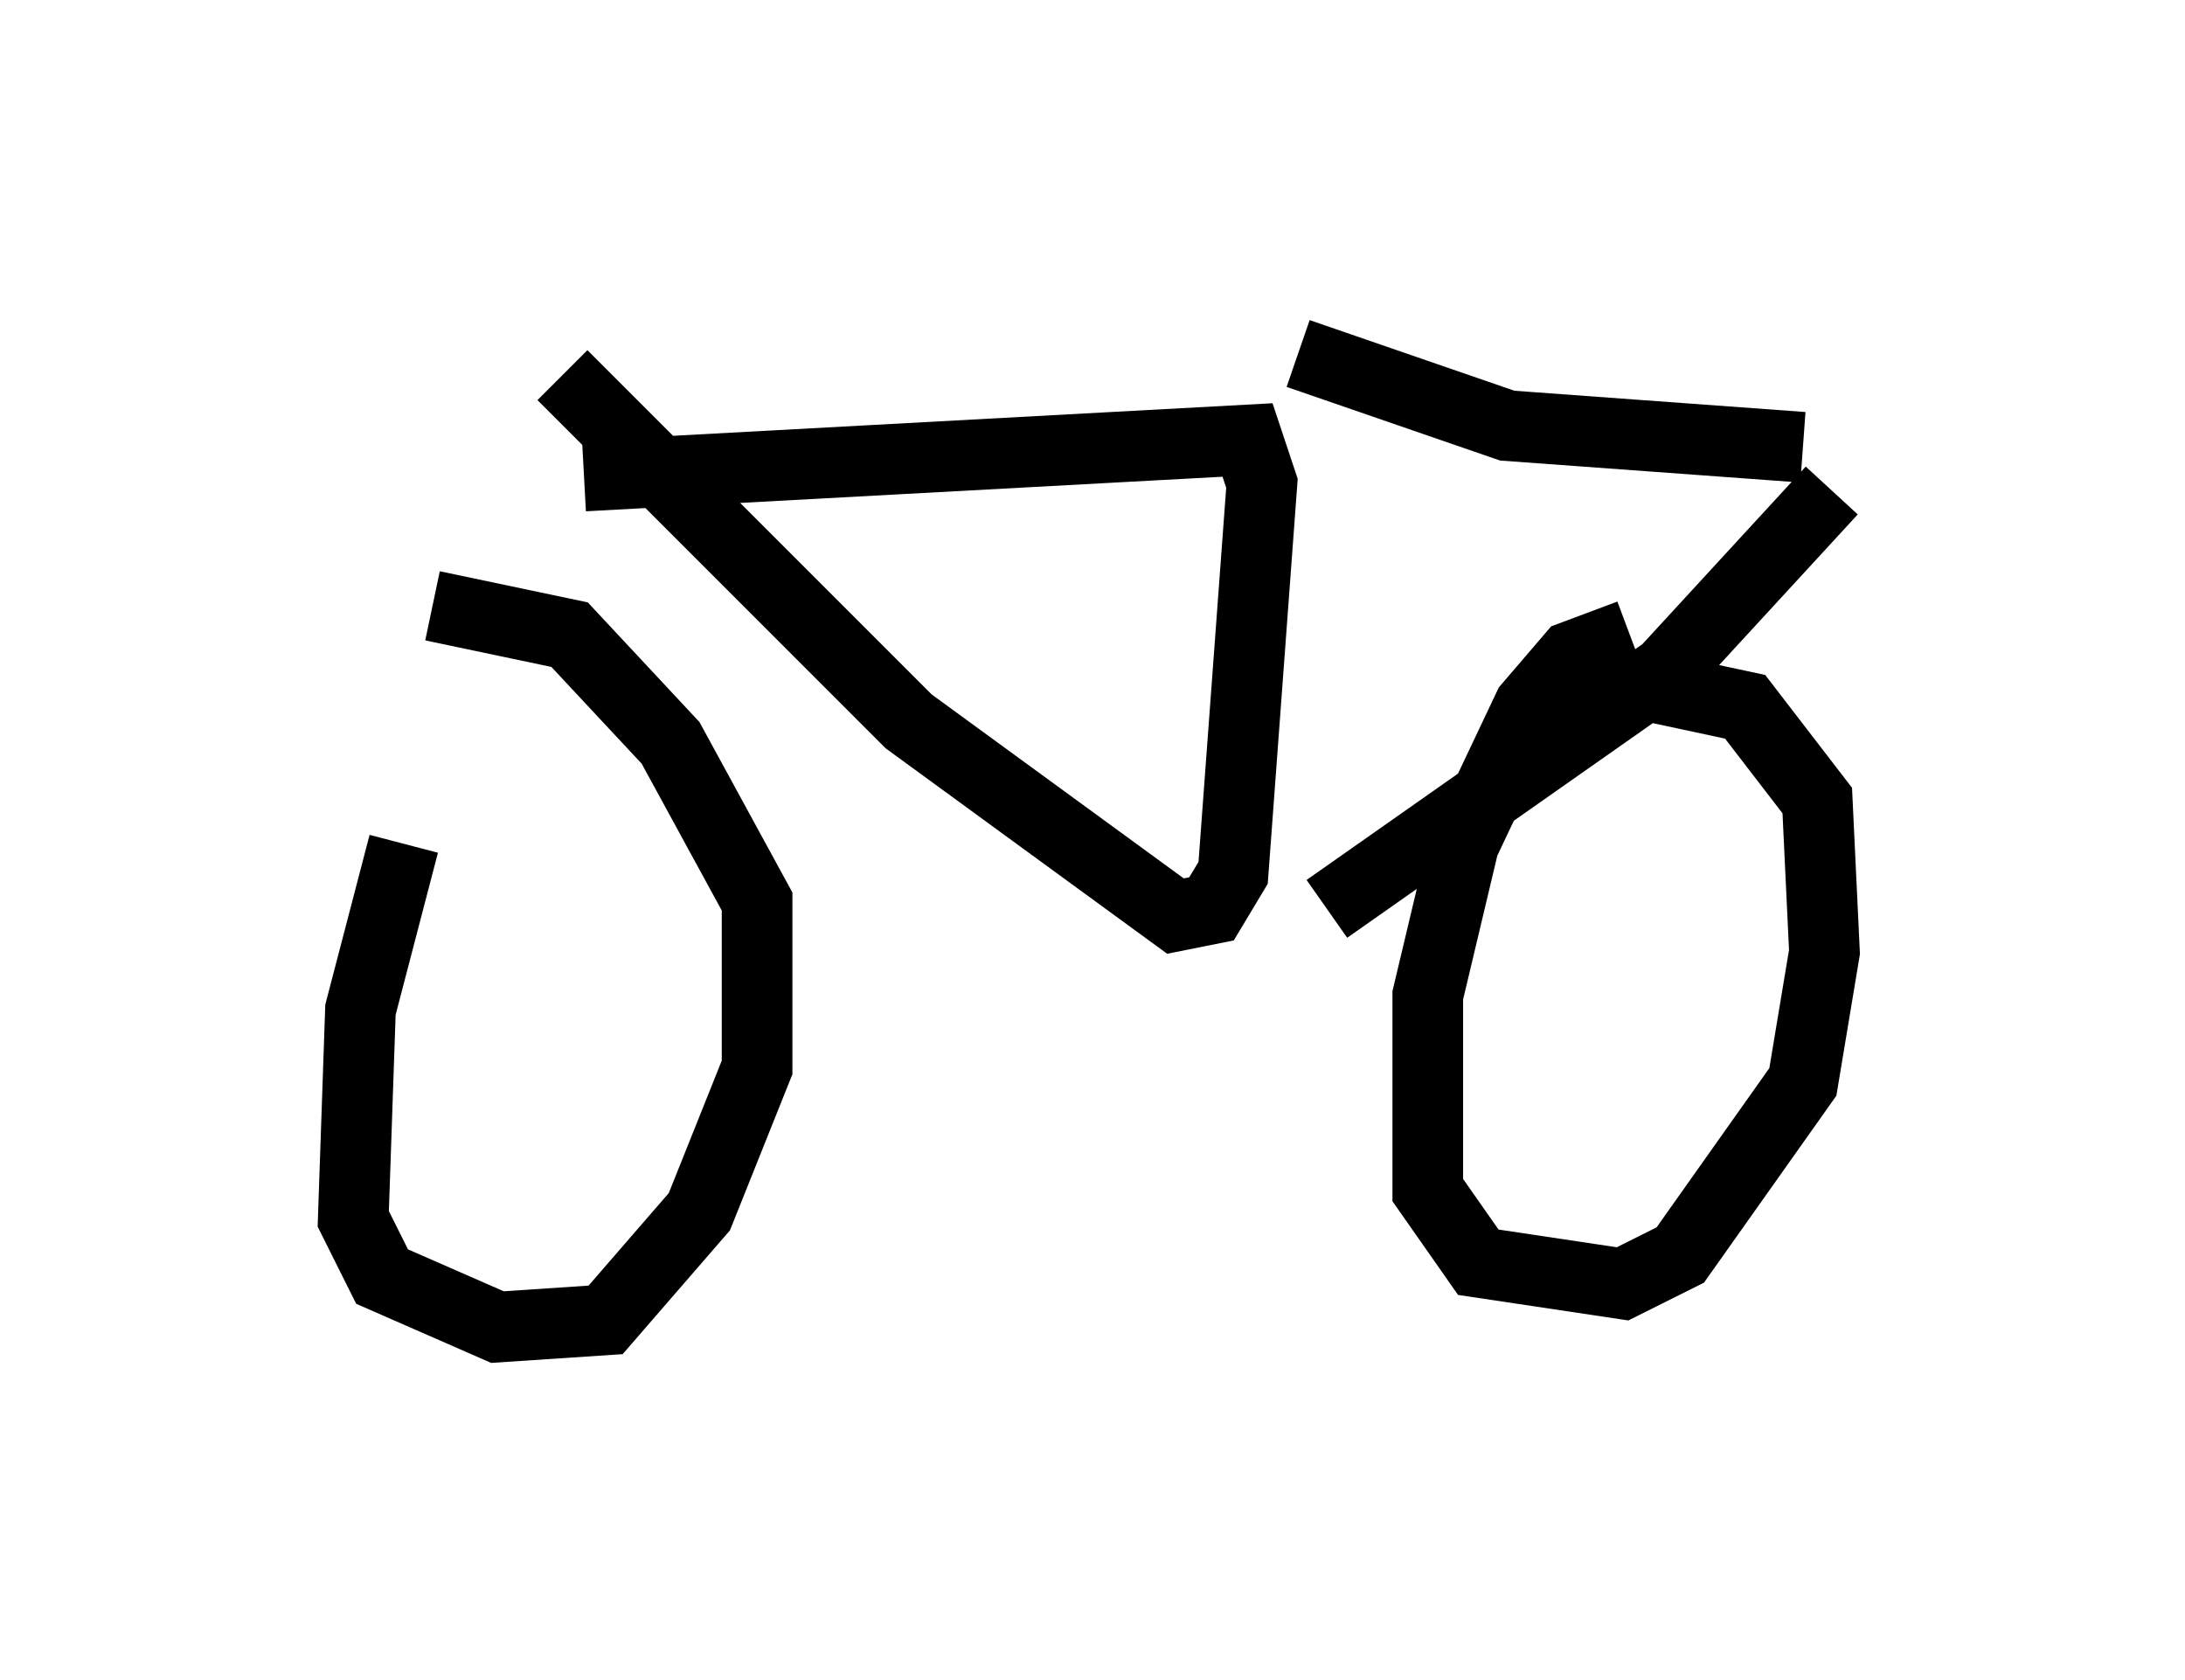 <?xml version="1.0" encoding="utf-8" ?>
<svg baseProfile="full" height="23.781" version="1.1" width="30.927" xmlns="http://www.w3.org/2000/svg" xmlns:ev="http://www.w3.org/2001/xml-events" xmlns:xlink="http://www.w3.org/1999/xlink"><defs /><rect fill="white" height="23.781" width="30.927" x="0" y="0" /><path d="M6.838, 9.39 m-1.123, 2.552 l-0.613, 2.348 -0.102, 2.96 l0.408, 0.817 1.633, 0.715 l1.531, -0.102 1.327, -1.531 l0.817, -2.042 0.0, -2.348 l-1.225, -2.246 -1.429, -1.531 l-1.94, -0.408 m16.946, 0.408 l-0.817, 0.306 -0.613, 0.715 l-0.919, 1.94 -0.51, 2.144 l0.0, 2.756 0.715, 1.021 l2.042, 0.306 0.817, -0.408 l1.735, -2.45 0.306, -1.838 l-0.102, -2.144 -1.021, -1.327 l-1.429, -0.306 m-15.006, -2.96 l9.392, -0.51 0.204, 0.613 l-0.408, 5.513 -0.306, 0.51 l-0.51, 0.102 -3.777, -2.756 l-4.9, -4.9 m10.413, -0.306 l2.96, 1.021 4.185, 0.306 m-6.738, 6.533 l4.798, -3.369 2.348, -2.552 " fill="none" stroke="black" stroke-width="1" /></svg>